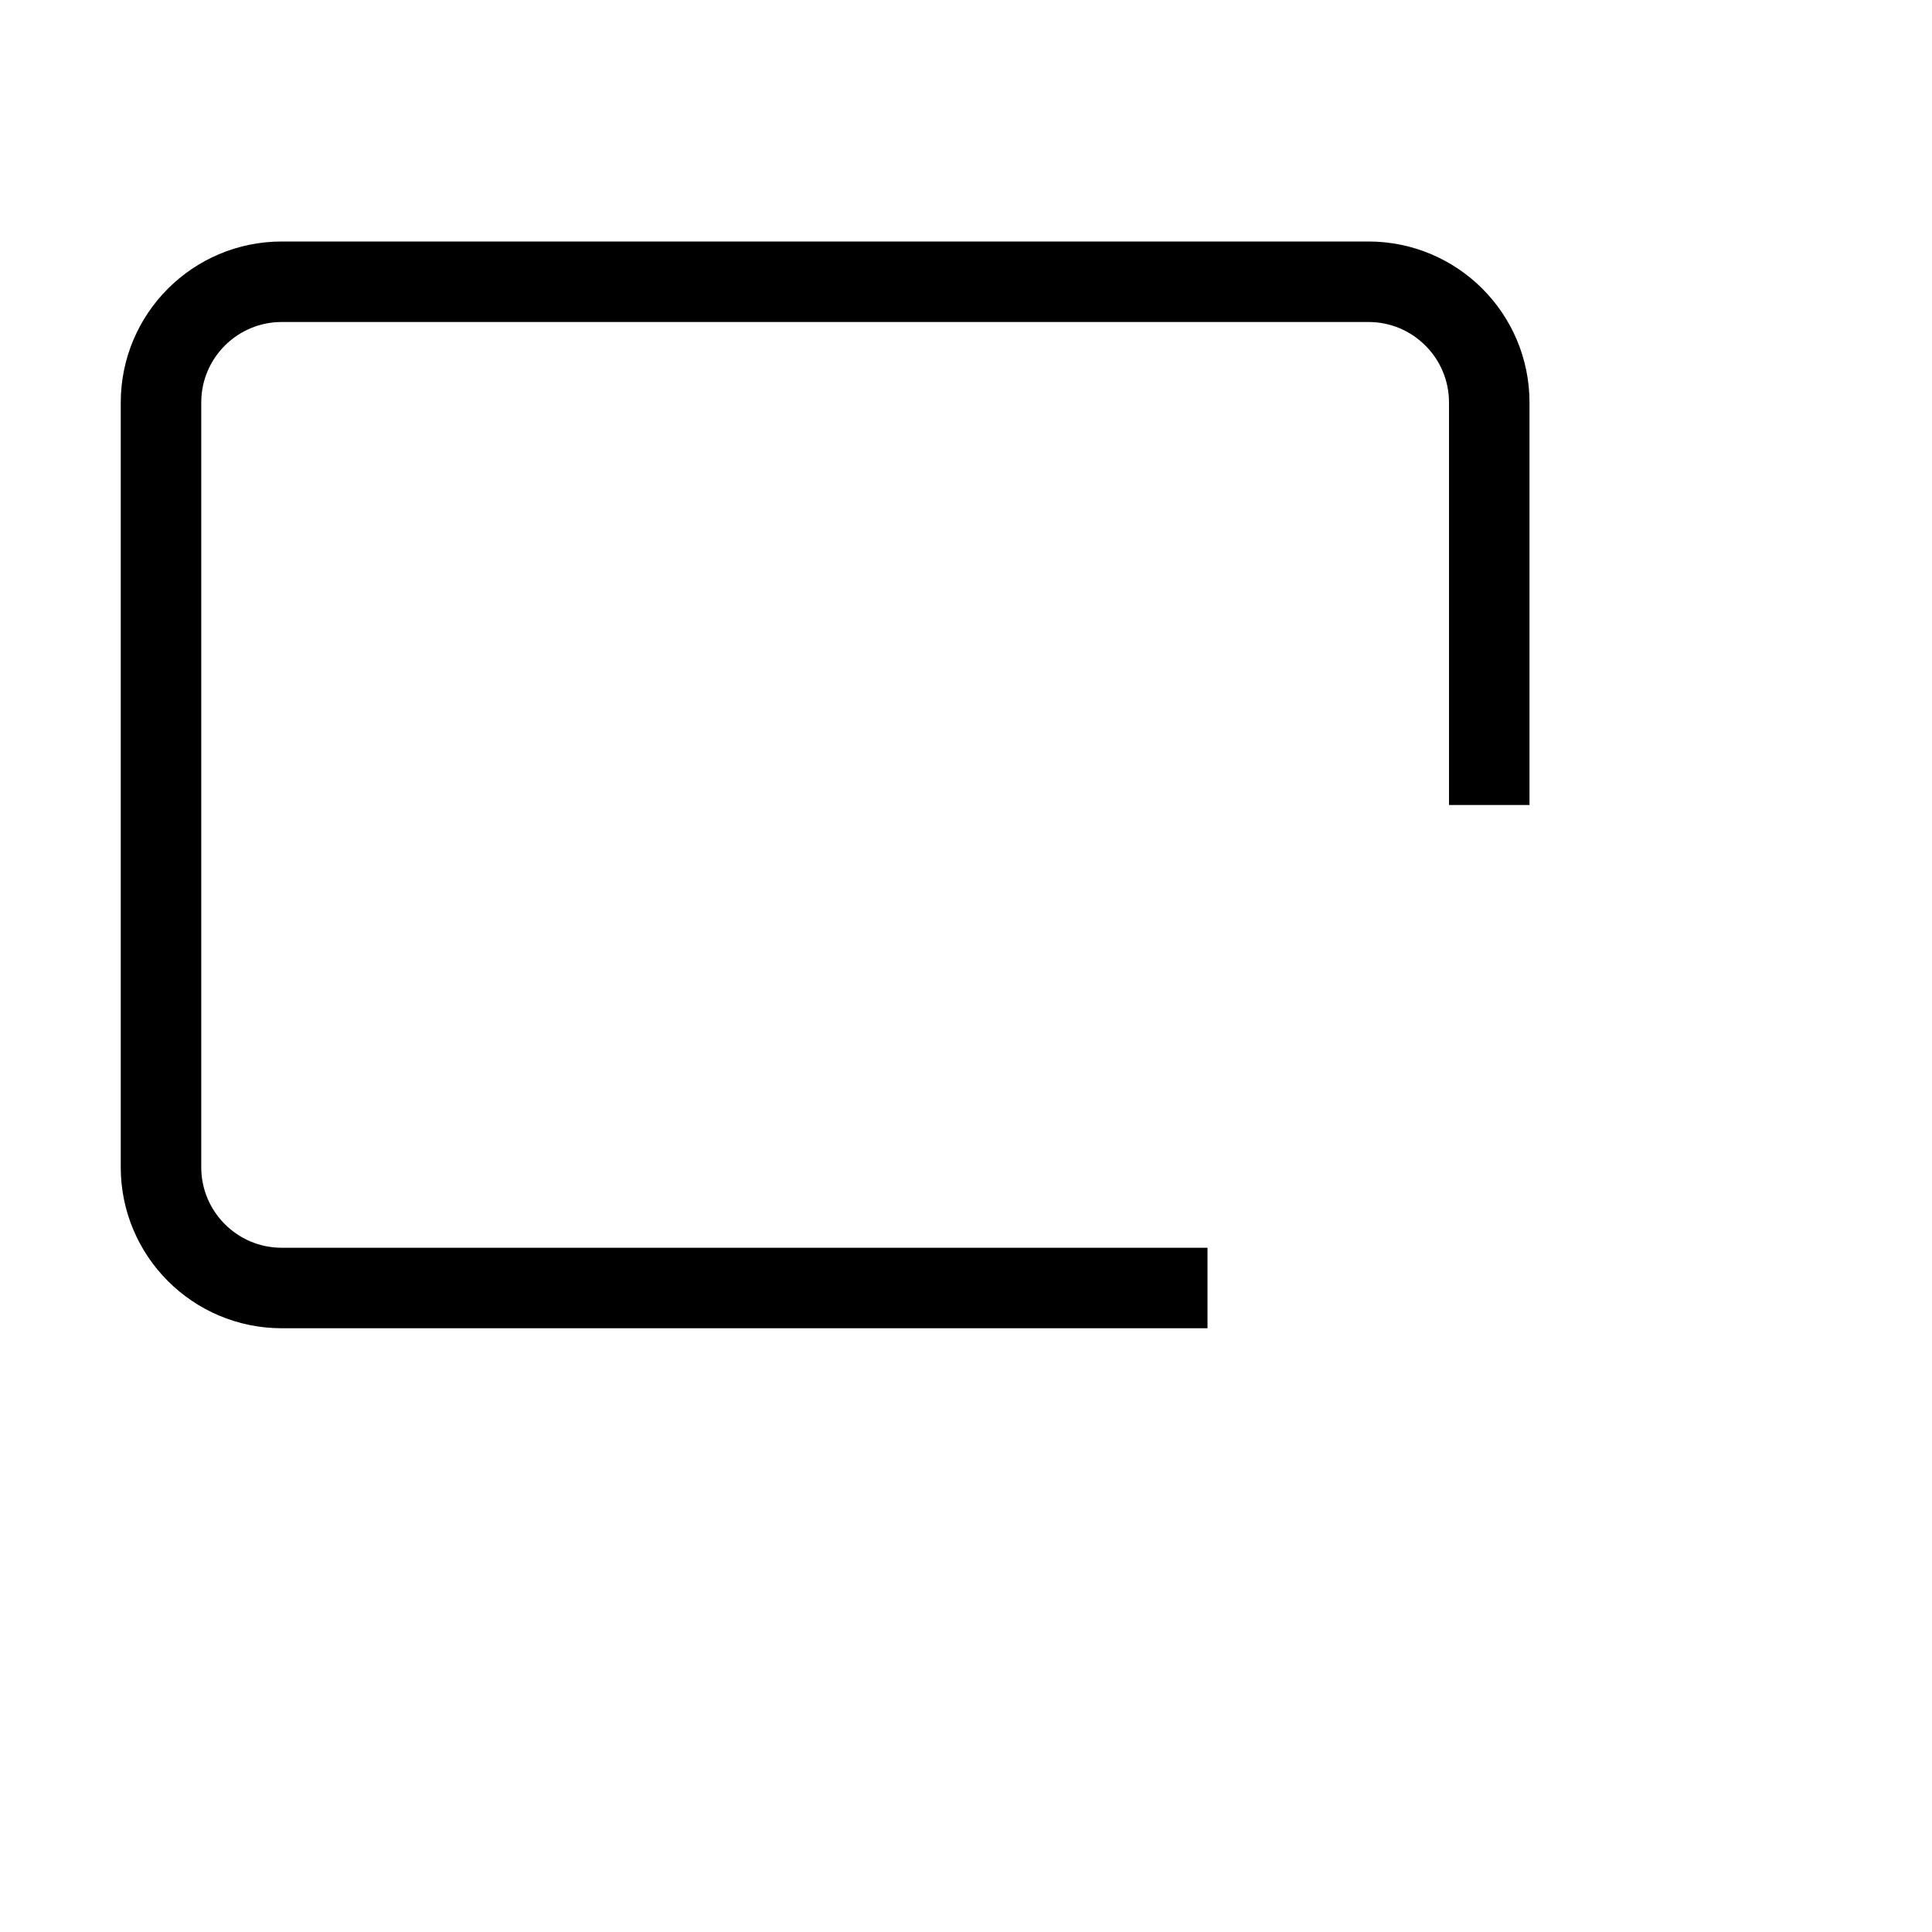 <svg xmlns="http://www.w3.org/2000/svg"   fill="none" viewBox="0 0 24 24">
  <rect   x="15" y="10" stroke="currentColor" strokeWidth="1.875" rx="1.5"/>
  <path stroke="currentColor" strokeWidth="2" d="M15 16H3.5C2.672 16 2 15.328 2 14.5V5C2 4.172 2.672 3.5 3.5 3.5H17C17.828 3.5 18.5 4.172 18.5 5V10"/>
</svg>
